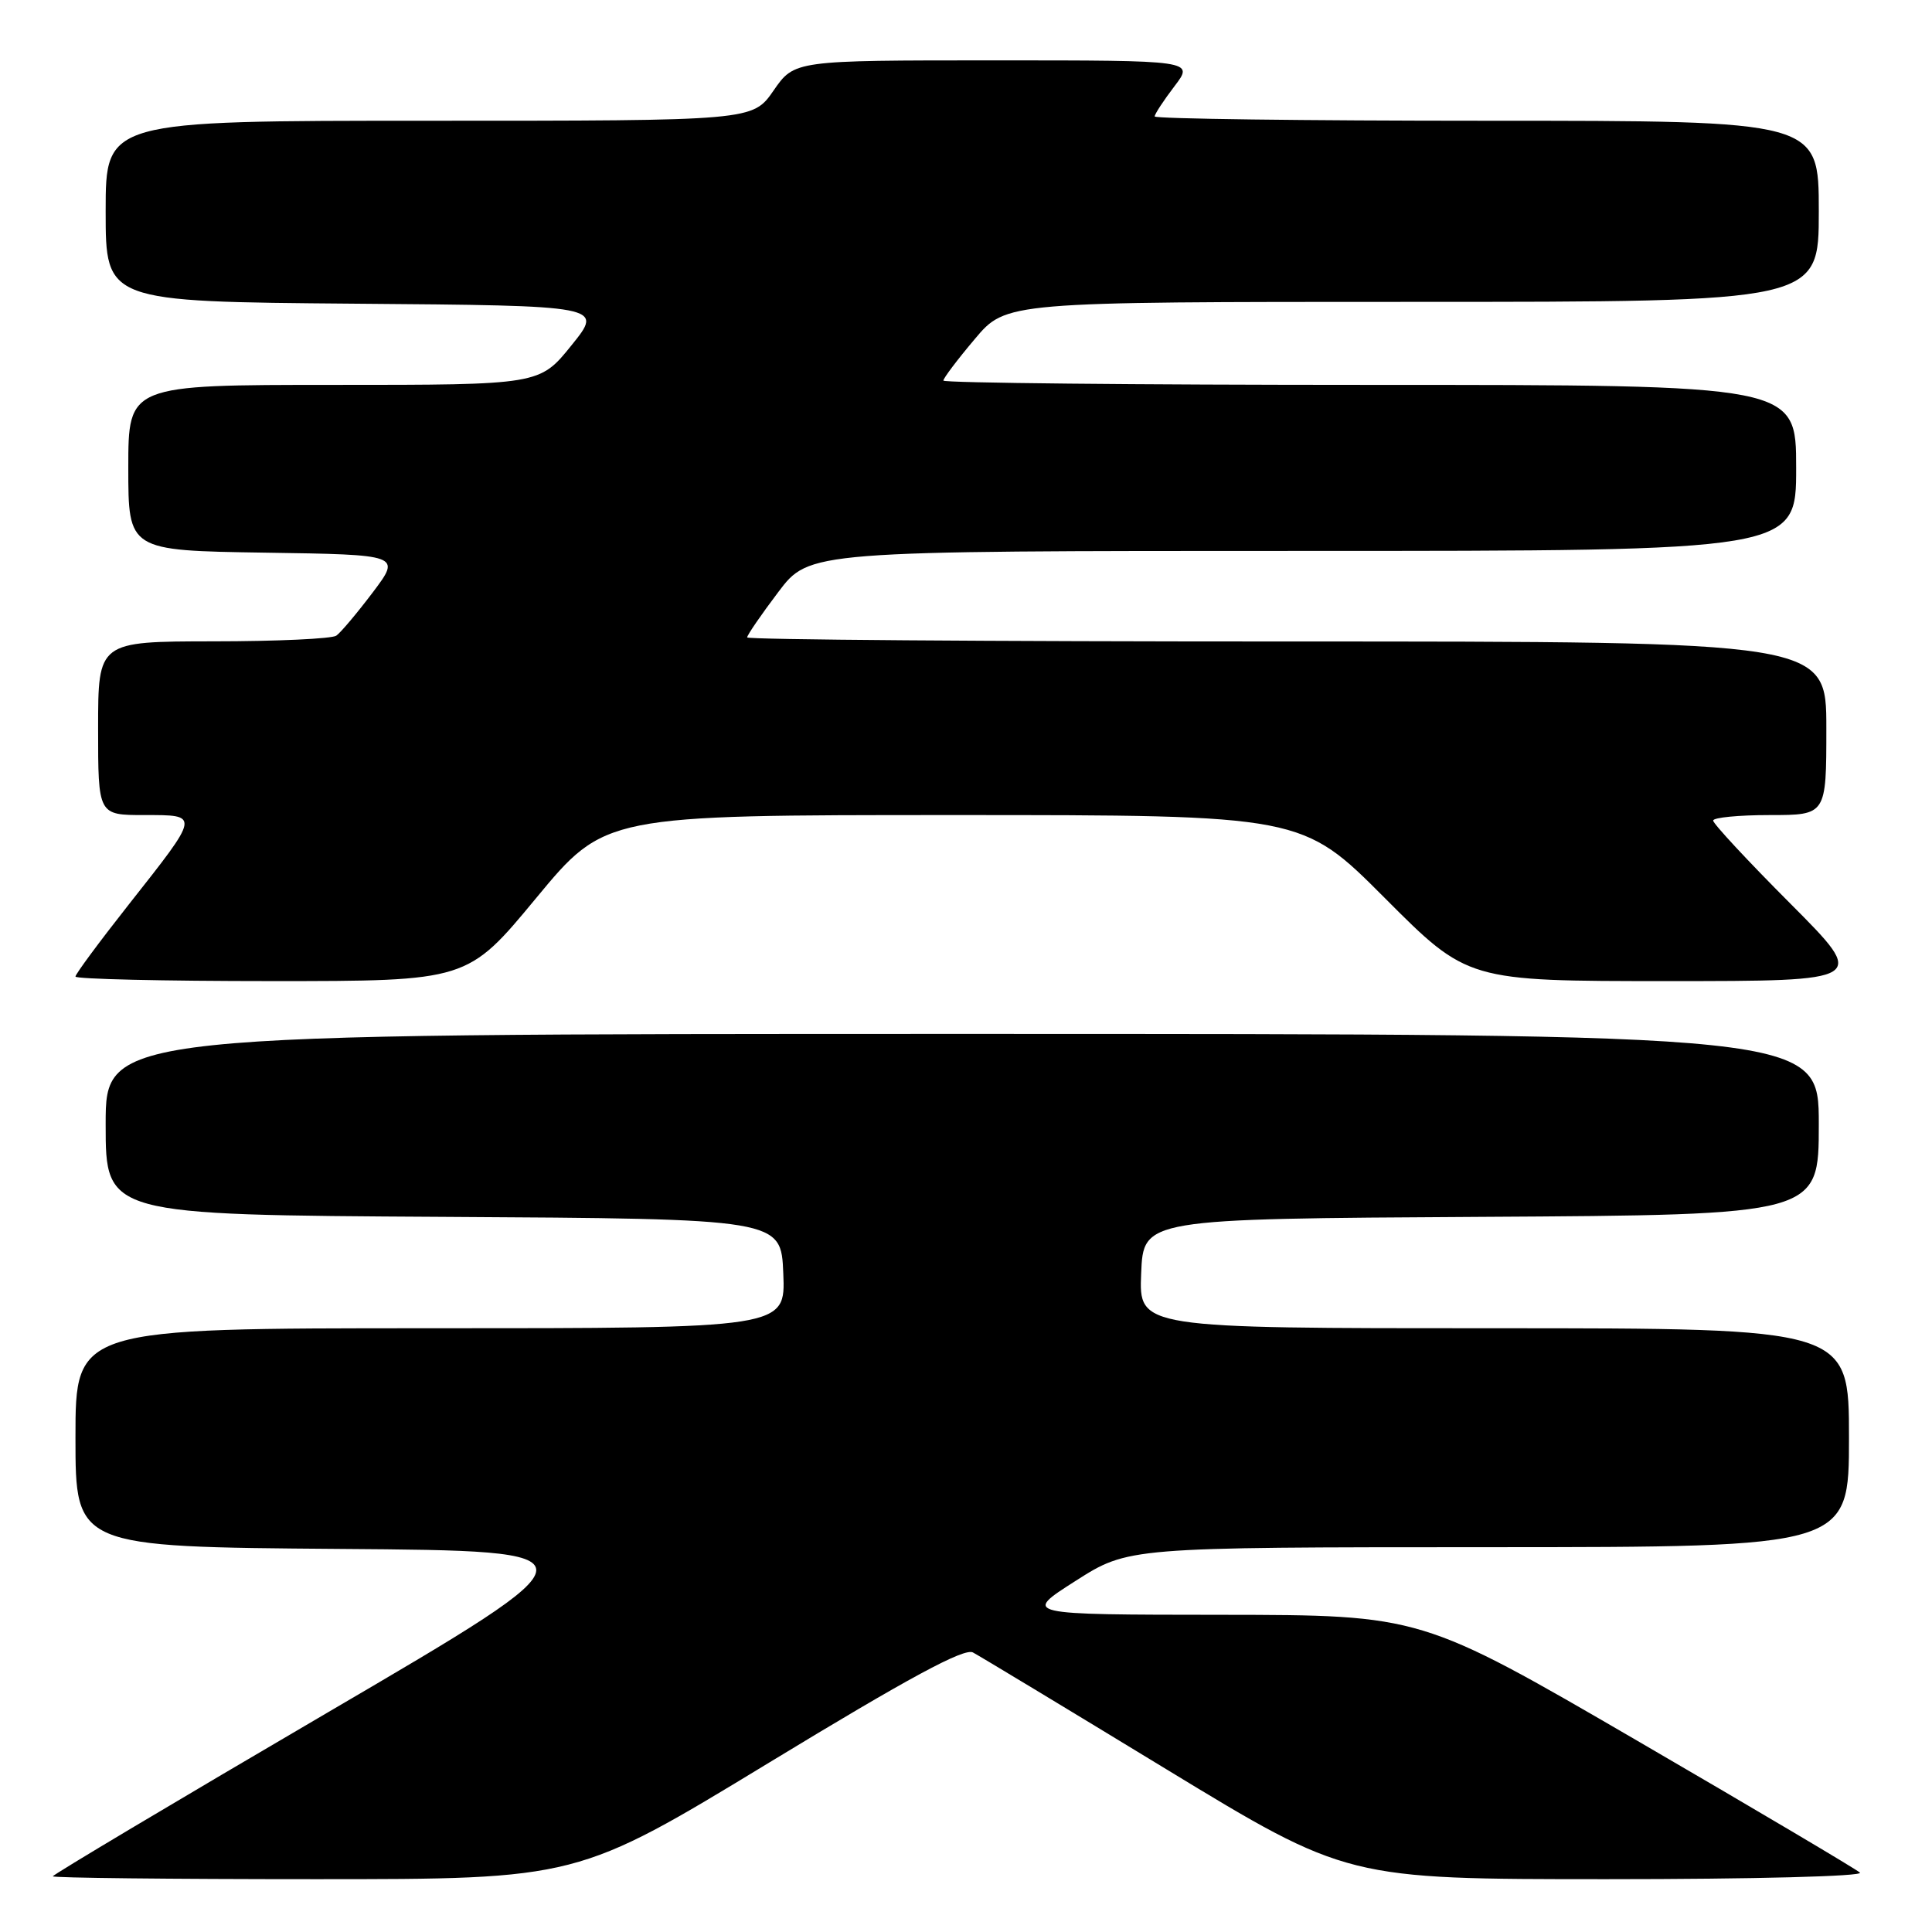 <?xml version="1.0" encoding="UTF-8" standalone="no"?>
<!DOCTYPE svg PUBLIC "-//W3C//DTD SVG 1.1//EN" "http://www.w3.org/Graphics/SVG/1.1/DTD/svg11.dtd" >
<svg xmlns="http://www.w3.org/2000/svg" xmlns:xlink="http://www.w3.org/1999/xlink" version="1.1" viewBox="0 0 256 256">
 <g >
 <path fill="currentColor"
d=" M 101.92 233.55 C 120.49 222.26 127.76 218.34 128.92 218.96 C 129.79 219.42 141.30 226.37 154.49 234.40 C 178.49 249.00 178.49 249.00 212.94 249.00 C 232.44 249.00 246.99 248.62 246.45 248.13 C 245.93 247.66 232.63 239.78 216.90 230.63 C 188.30 214.00 188.30 214.00 161.90 213.97 C 135.50 213.95 135.50 213.95 142.50 209.49 C 149.50 205.02 149.50 205.02 197.25 205.01 C 245.00 205.00 245.00 205.00 245.00 190.50 C 245.00 176.00 245.00 176.00 197.96 176.00 C 150.91 176.00 150.91 176.00 151.21 168.75 C 151.50 161.50 151.50 161.50 196.25 161.24 C 241.00 160.98 241.00 160.98 241.00 148.99 C 241.00 137.00 241.00 137.00 127.50 137.00 C 14.00 137.00 14.00 137.00 14.00 148.99 C 14.00 160.98 14.00 160.98 58.75 161.24 C 103.50 161.50 103.50 161.50 103.79 168.75 C 104.09 176.00 104.09 176.00 57.04 176.00 C 10.00 176.00 10.00 176.00 10.00 190.49 C 10.00 204.97 10.00 204.97 44.99 205.24 C 79.99 205.50 79.99 205.50 43.49 226.87 C 23.42 238.62 7.00 248.41 7.00 248.62 C 7.00 248.83 22.64 249.00 41.75 249.00 C 76.50 249.00 76.50 249.00 101.92 233.55 Z  M 71.04 119.00 C 80.15 108.00 80.15 108.00 126.34 108.00 C 172.53 108.00 172.53 108.00 183.50 119.00 C 194.47 130.00 194.47 130.00 220.97 130.00 C 247.46 130.00 247.46 130.00 237.23 119.73 C 231.60 114.09 227.00 109.14 227.00 108.73 C 227.00 108.33 230.38 108.00 234.50 108.00 C 242.00 108.00 242.00 108.00 242.00 96.50 C 242.00 85.00 242.00 85.00 170.50 85.00 C 131.18 85.00 99.00 84.76 99.00 84.46 C 99.00 84.16 100.85 81.46 103.12 78.46 C 107.24 73.00 107.24 73.00 172.62 73.00 C 238.00 73.00 238.00 73.00 238.00 62.00 C 238.00 51.00 238.00 51.00 181.50 51.00 C 150.43 51.00 125.00 50.74 125.00 50.43 C 125.00 50.12 126.87 47.64 129.16 44.93 C 133.31 40.00 133.31 40.00 187.16 40.00 C 241.00 40.00 241.00 40.00 241.00 28.00 C 241.00 16.00 241.00 16.00 197.00 16.00 C 172.80 16.00 153.00 15.74 153.00 15.43 C 153.00 15.12 154.18 13.32 155.62 11.43 C 158.24 8.00 158.24 8.00 131.75 8.00 C 105.27 8.00 105.27 8.00 102.50 12.00 C 99.73 16.00 99.73 16.00 56.86 16.00 C 14.00 16.00 14.00 16.00 14.00 27.99 C 14.00 39.97 14.00 39.97 46.98 40.24 C 79.97 40.50 79.97 40.50 75.73 45.75 C 71.50 51.00 71.50 51.00 44.25 51.00 C 17.00 51.00 17.00 51.00 17.00 61.98 C 17.00 72.95 17.00 72.95 35.08 73.23 C 53.16 73.50 53.16 73.50 49.39 78.50 C 47.31 81.25 45.14 83.83 44.56 84.23 C 43.98 84.64 36.64 84.98 28.25 84.98 C 13.00 85.00 13.00 85.00 13.00 96.50 C 13.00 108.00 13.00 108.00 19.11 108.00 C 26.53 108.00 26.56 107.81 17.04 119.88 C 13.17 124.79 10.00 129.07 10.00 129.40 C 10.00 129.73 21.69 130.00 35.97 130.00 C 61.94 130.00 61.94 130.00 71.04 119.00 Z "/>
</g>
</svg>